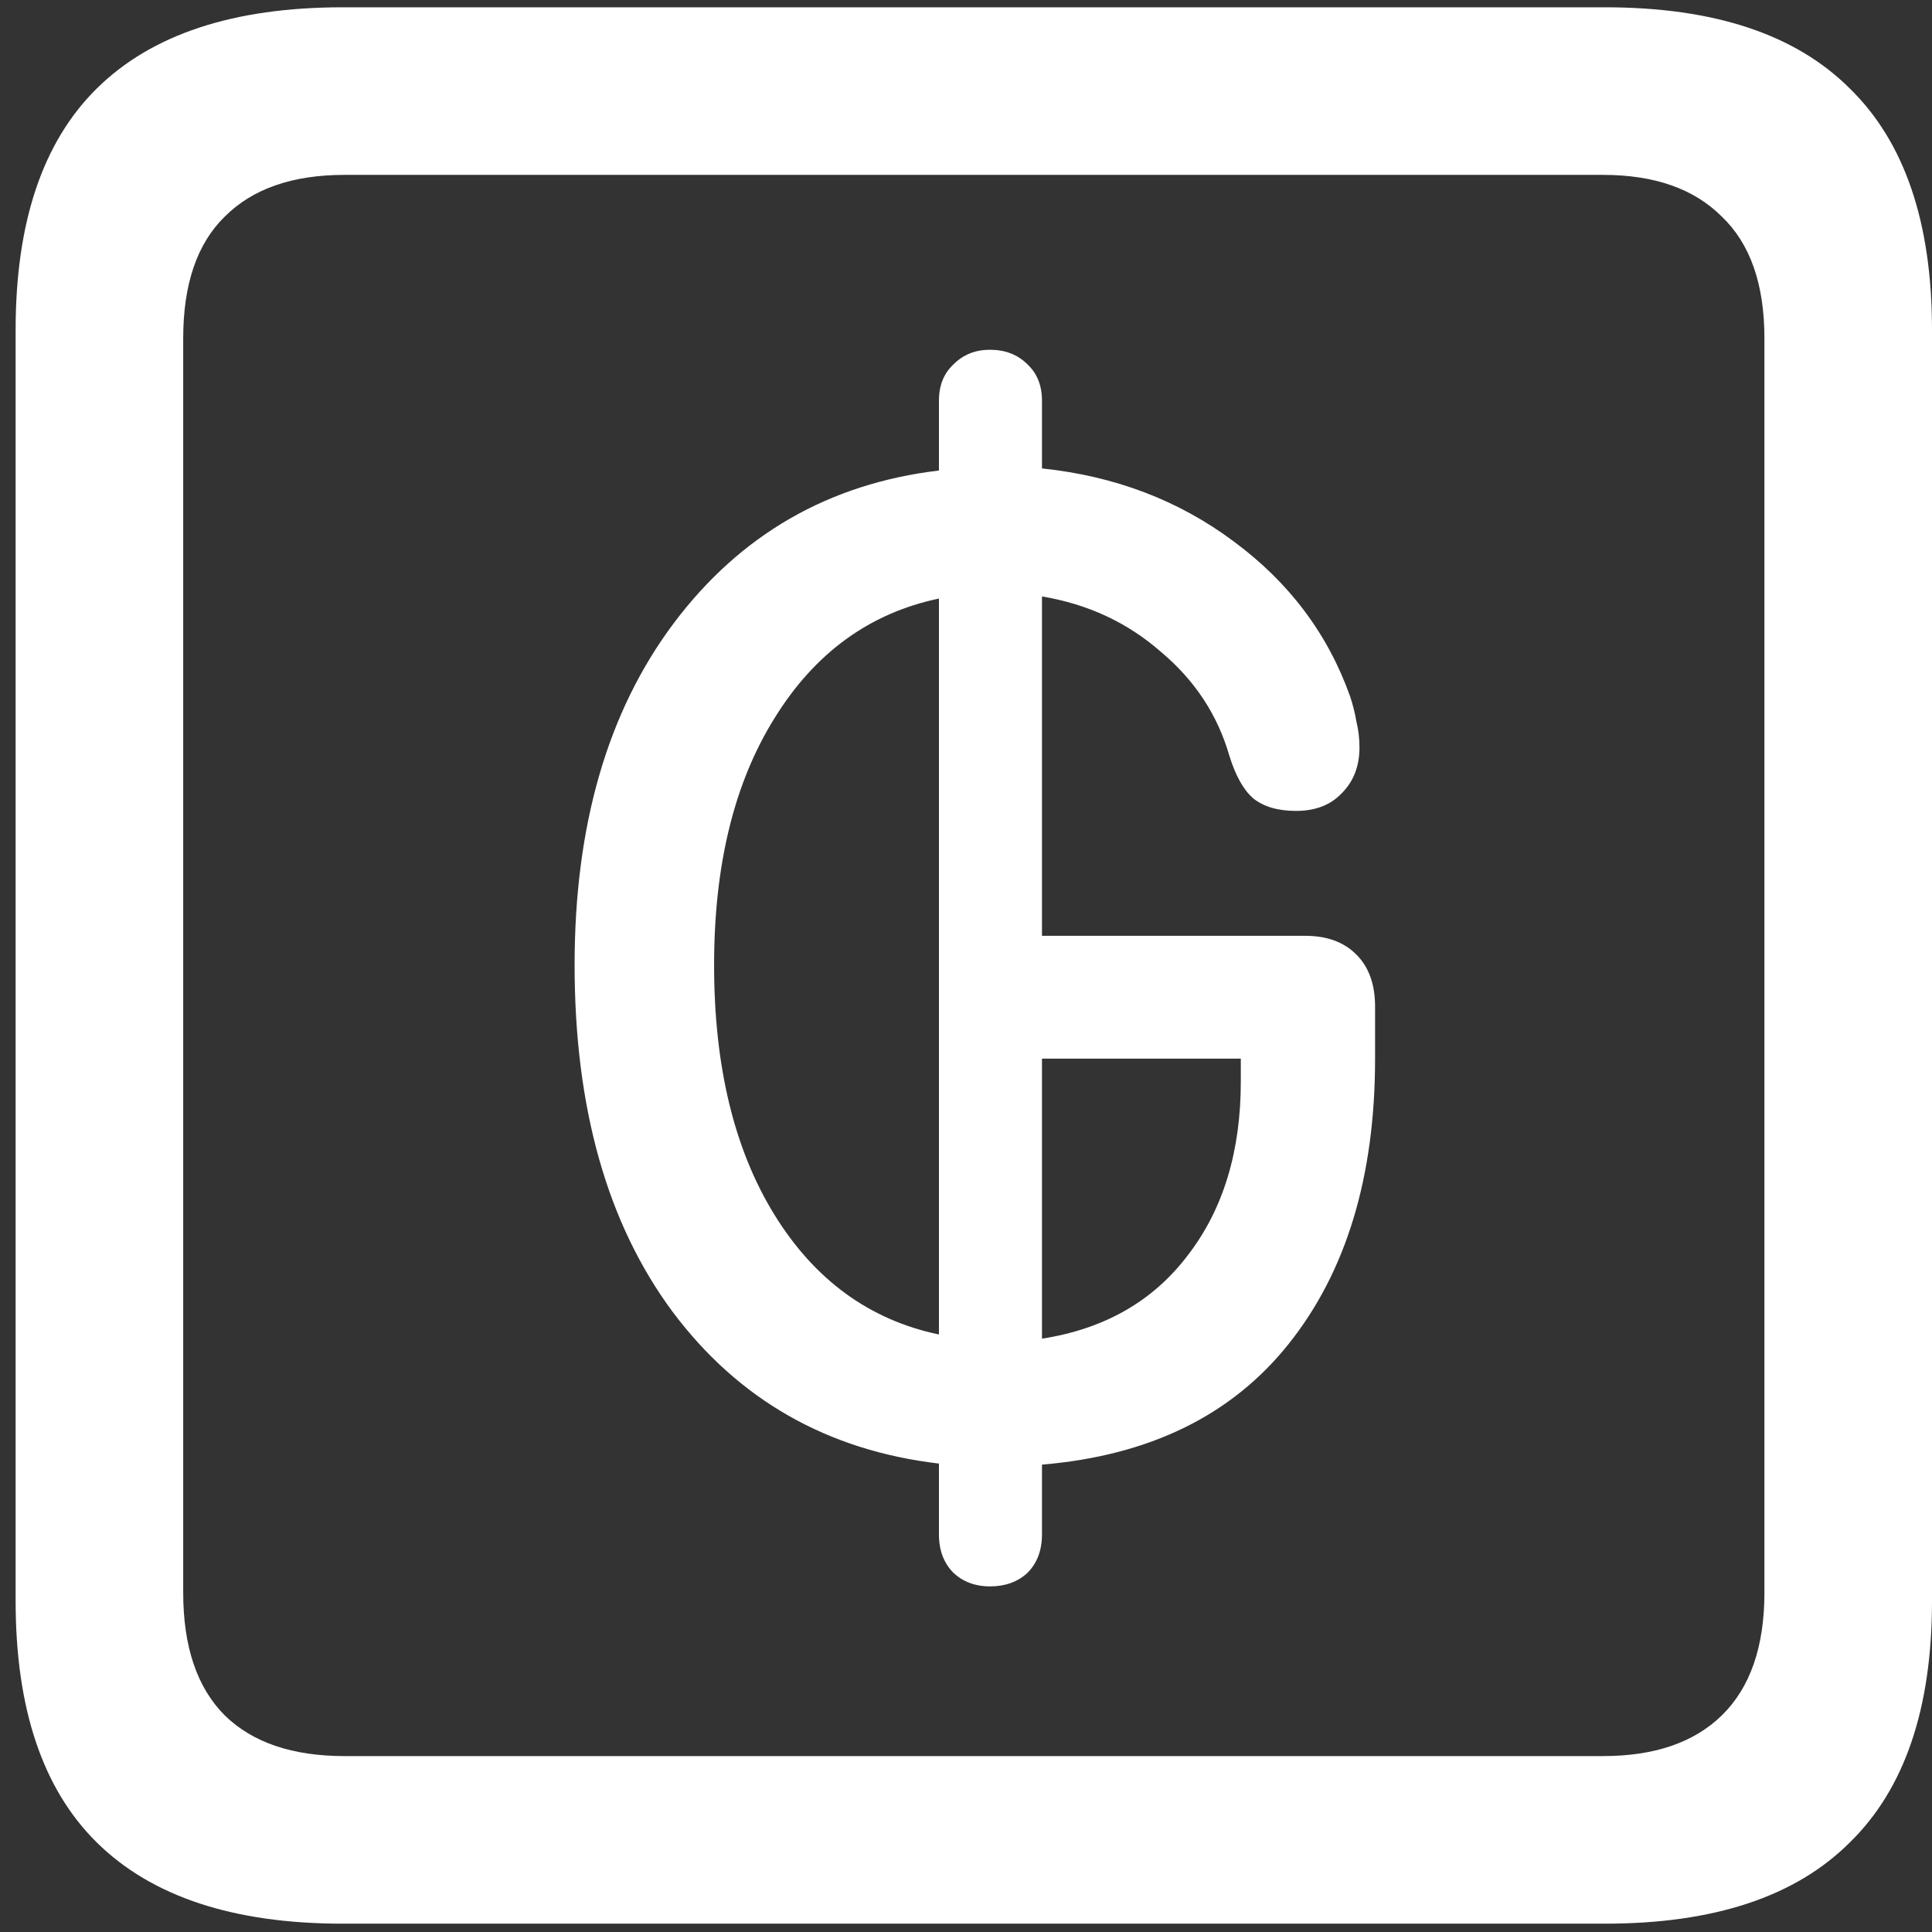 <svg width="116" height="116" viewBox="0 0 116 116" fill="none" xmlns="http://www.w3.org/2000/svg">
<rect x="0" y="0" width="116" height="116" fill="#333333" stroke="none"/>
<path d="M20.562 115.5H96.375C102.917 115.5 107.812 113.875 111.062 110.625C114.354 107.417 116 102.583 116 96.125V19.812C116 13.354 114.354 8.521 111.062 5.312C107.812 2.062 102.917 0.438 96.375 0.438H20.562C14.021 0.438 9.104 2.062 5.812 5.312C2.562 8.521 0.938 13.354 0.938 19.812V96.125C0.938 102.583 2.562 107.417 5.812 110.625C9.104 113.875 14.021 115.5 20.562 115.5ZM20.688 105.438C17.562 105.438 15.167 104.625 13.5 103C11.833 101.333 11 98.875 11 95.625V20.312C11 17.062 11.833 14.625 13.5 13C15.167 11.333 17.562 10.5 20.688 10.5H96.25C99.333 10.5 101.708 11.333 103.375 13C105.083 14.625 105.938 17.062 105.938 20.312V95.625C105.938 98.875 105.083 101.333 103.375 103C101.708 104.625 99.333 105.438 96.25 105.438H20.688ZM59.438 95.25C60.354 95.25 61.104 94.979 61.688 94.438C62.271 93.854 62.562 93.083 62.562 92.125V87.938C69.021 87.396 73.958 84.979 77.375 80.688C80.833 76.354 82.562 70.646 82.562 63.562V60.438C82.562 59.104 82.188 58.062 81.438 57.312C80.688 56.562 79.667 56.188 78.375 56.188H62.562V35.812C65.312 36.271 67.688 37.375 69.688 39.125C71.729 40.833 73.104 42.917 73.812 45.375C74.188 46.583 74.667 47.438 75.25 47.938C75.875 48.438 76.729 48.688 77.812 48.688C78.979 48.688 79.896 48.333 80.562 47.625C81.271 46.917 81.625 46 81.625 44.875C81.625 44.333 81.562 43.812 81.438 43.312C81.354 42.812 81.229 42.312 81.062 41.812C79.729 38.062 77.396 34.958 74.062 32.5C70.771 30.042 66.938 28.583 62.562 28.125V24.062C62.562 23.146 62.271 22.417 61.688 21.875C61.104 21.292 60.354 21 59.438 21C58.562 21 57.833 21.292 57.25 21.875C56.667 22.417 56.375 23.146 56.375 24.062V28.25C49.75 29.042 44.438 32.104 40.438 37.438C36.479 42.729 34.5 49.562 34.5 57.938C34.5 66.521 36.458 73.458 40.375 78.75C44.333 84.042 49.667 87.083 56.375 87.875V92.125C56.375 93.083 56.667 93.854 57.25 94.438C57.833 94.979 58.562 95.25 59.438 95.25ZM56.375 80.125C52.208 79.25 48.917 76.854 46.5 72.938C44.083 69.021 42.875 64.021 42.875 57.938C42.875 51.938 44.083 47 46.5 43.125C48.917 39.208 52.208 36.812 56.375 35.938V80.125ZM62.562 80.375V63.562H74.5V64.938C74.5 69.146 73.438 72.625 71.312 75.375C69.229 78.125 66.312 79.792 62.562 80.375Z" fill="white"/>
</svg>
